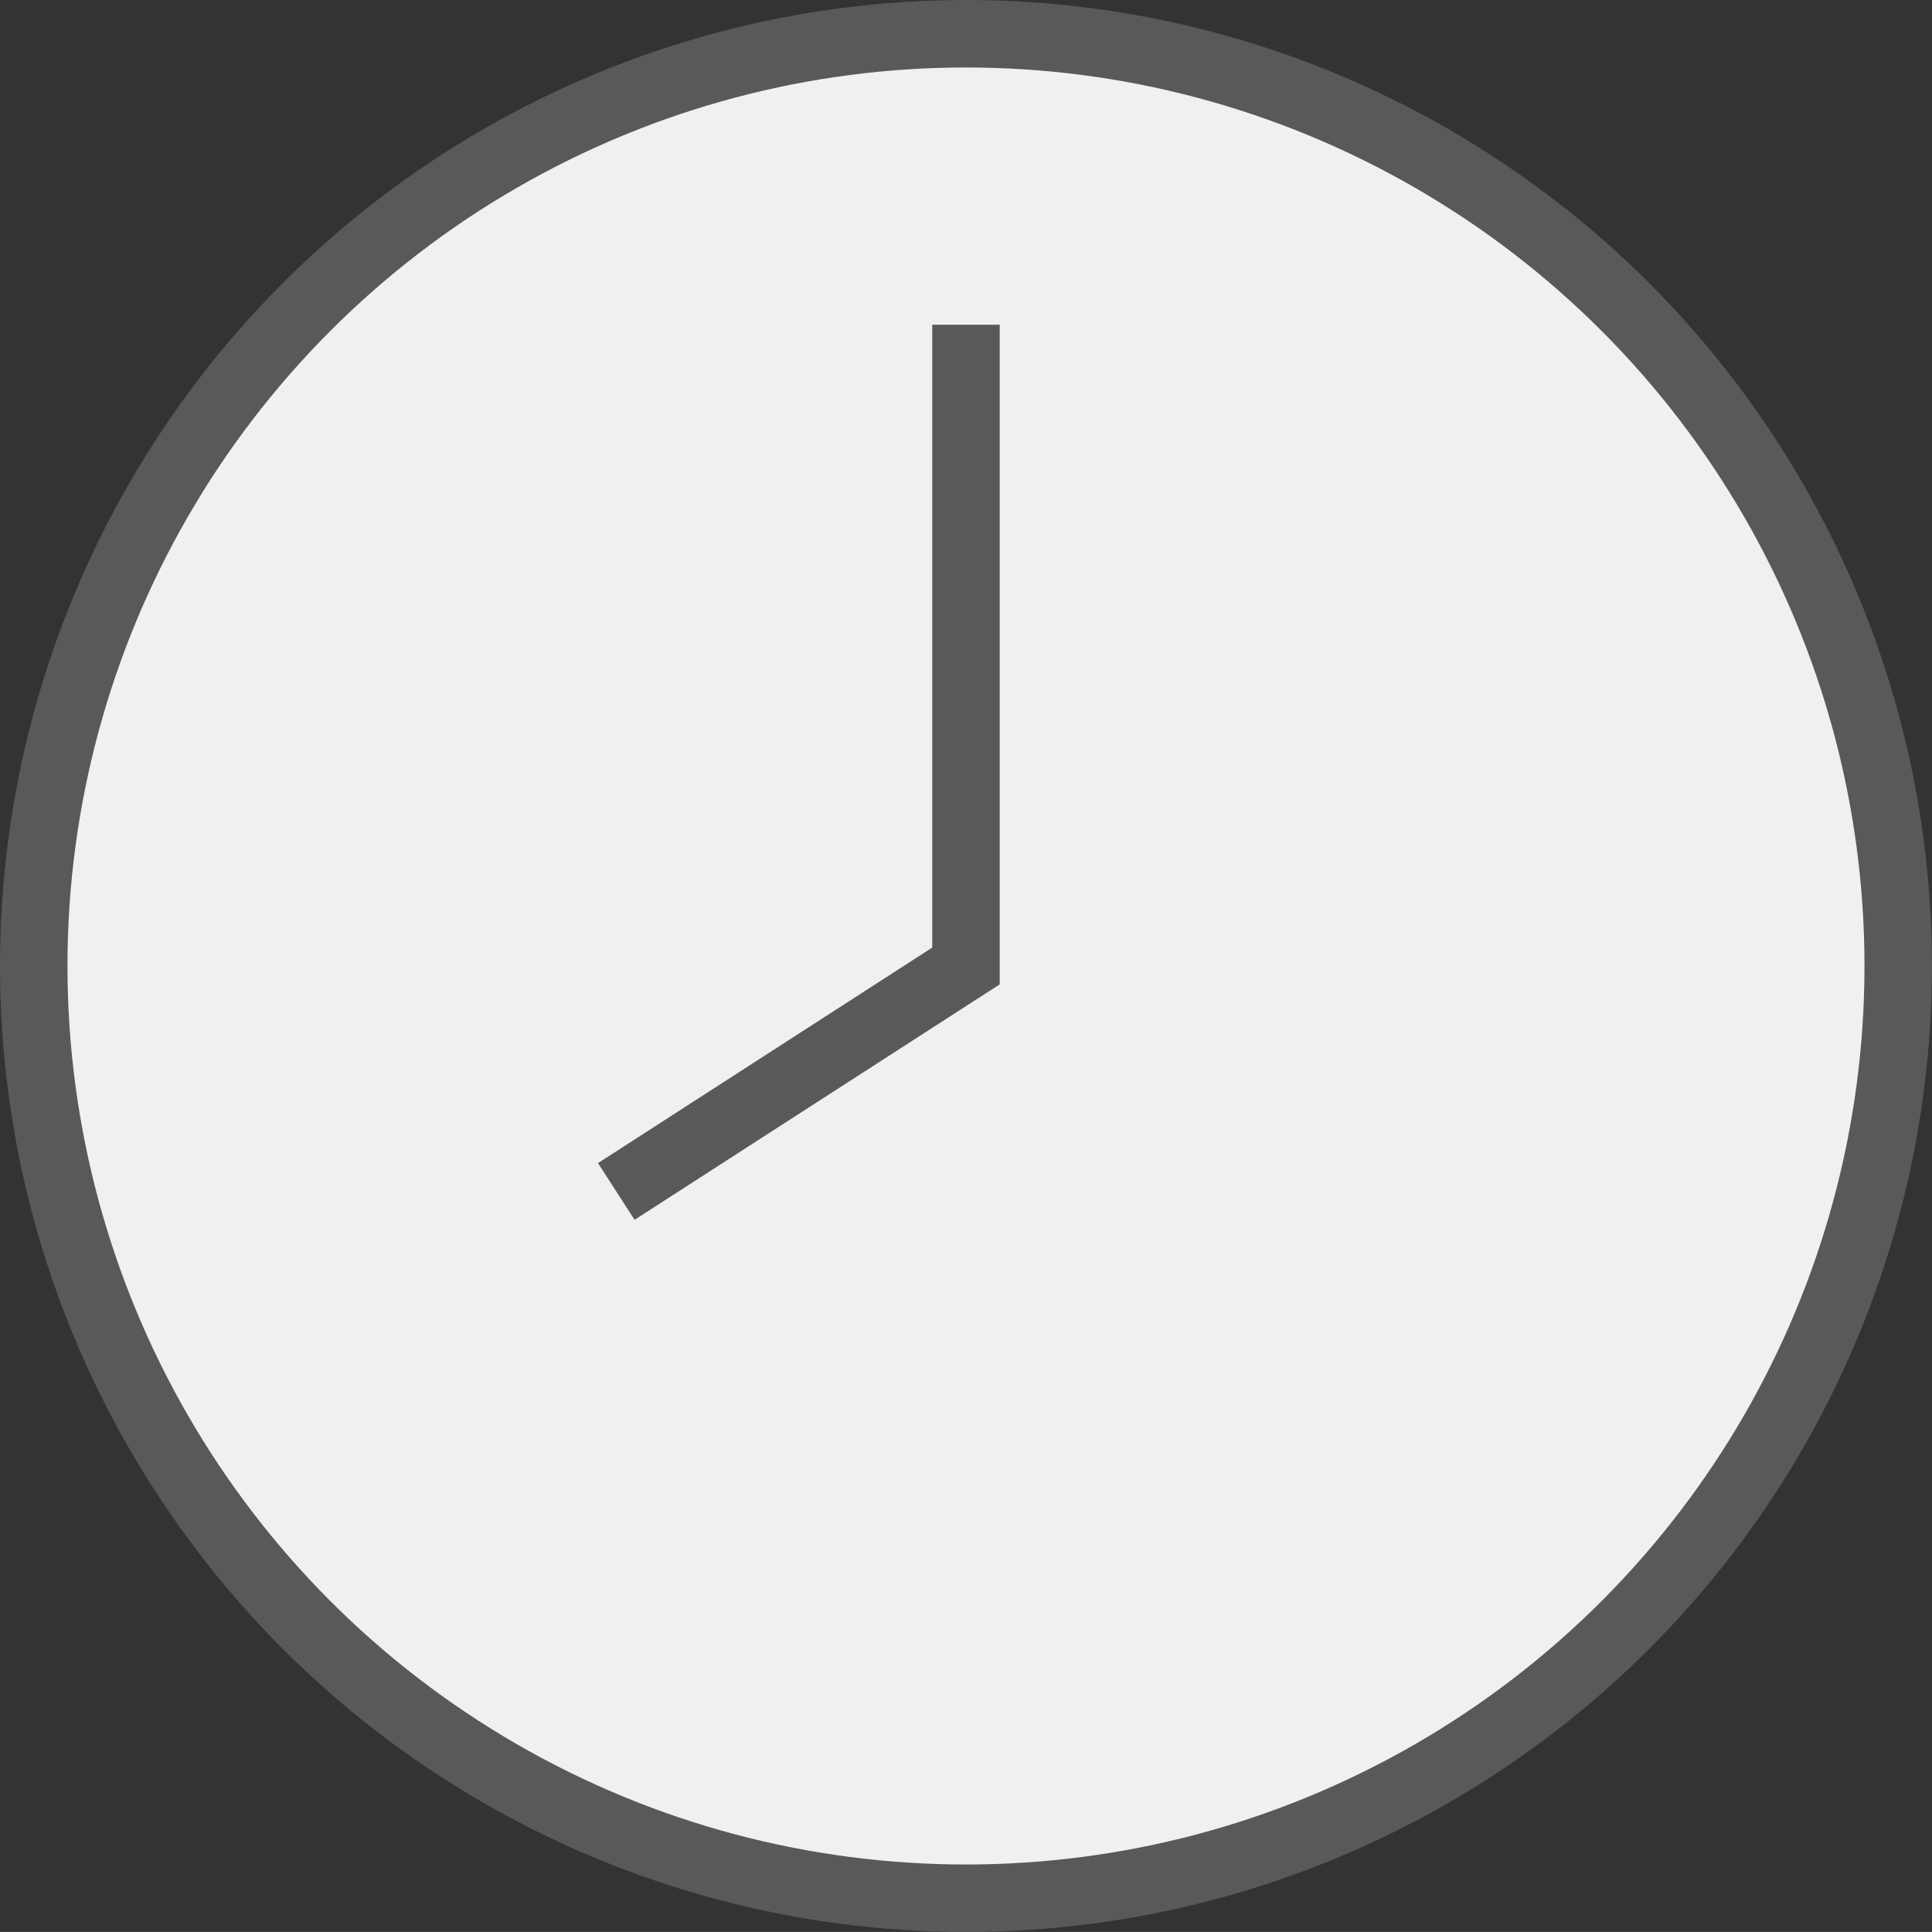 <svg xmlns="http://www.w3.org/2000/svg" width="57.263" height="57.262" viewBox="0 0 57.263 57.262"><rect x="0" y="0" width="57.263" height="57.262" fill="#333333" stroke="none"/><defs><style>.a{fill:#f0f0f0;}.a,.b{stroke:#58595b;stroke-miterlimit:10;stroke-width:2px;}.b{fill:none;}</style></defs><g transform="translate(1 1)"><circle class="a" cx="27.631" cy="27.631" r="27.631"/><path class="b" d="M412.719,480.881l10.365-6.683V455.191" transform="translate(-395.453 -446.567)"/></g></svg>